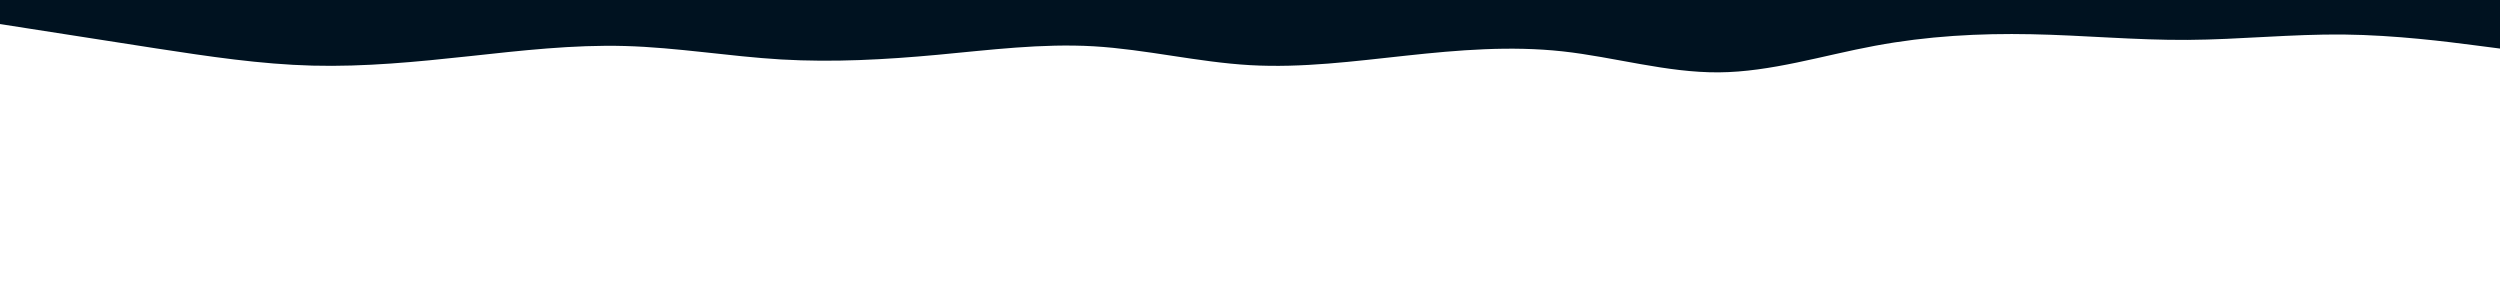 <svg id="visual" viewBox="0 0 5200 600"
    width="5200" height="600"
    xmlns="http://www.w3.org/2000/svg"
    xmlns:xlink="http://www.w3.org/1999/xlink"
    version="1.1">
    <path
        d="M0 50L54.2 58.5C108.3 67 216.7 84 325 100.7C433.3 117.3 541.7 133.7 650 136.5C758.3 139.3 866.7 128.7 975 117C1083.3 105.3 1191.7 92.7 1300 95.7C1408.3 98.7 1516.7 117.3 1625 123.7C1733.3 130 1841.7 124 1950 114C2058.3 104 2166.7 90 2275 96.3C2383.3 102.7 2491.7 129.3 2600 135.5C2708.3 141.7 2816.7 127.3 2925 115.7C3033.3 104 3141.7 95 3250 106.8C3358.3 118.7 3466.7 151.3 3575 150.5C3683.3 149.7 3791.7 115.3 3900 95.2C4008.3 75 4116.7 69 4225 71.2C4333.3 73.3 4441.7 83.7 4550 83C4658.3 82.3 4766.7 70.7 4875 71.8C4983.3 73 5091.7 87 5145.8 94L5200 101L5200 0L5145.8 0C5091.7 0 4983.3 0 4875 0C4766.7 0 4658.3 0 4550 0C4441.7 0 4333.3 0 4225 0C4116.7 0 4008.3 0 3900 0C3791.7 0 3683.3 0 3575 0C3466.7 0 3358.3 0 3250 0C3141.7 0 3033.3 0 2925 0C2816.7 0 2708.3 0 2600 0C2491.7 0 2383.3 0 2275 0C2166.7 0 2058.3 0 1950 0C1841.7 0 1733.3 0 1625 0C1516.7 0 1408.3 0 1300 0C1191.7 0 1083.3 0 975 0C866.7 0 758.3 0 650 0C541.7 0 433.3 0 325 0C216.7 0 108.3 0 54.2 0L0 0Z"
        fill="#001220"></path>
</svg>